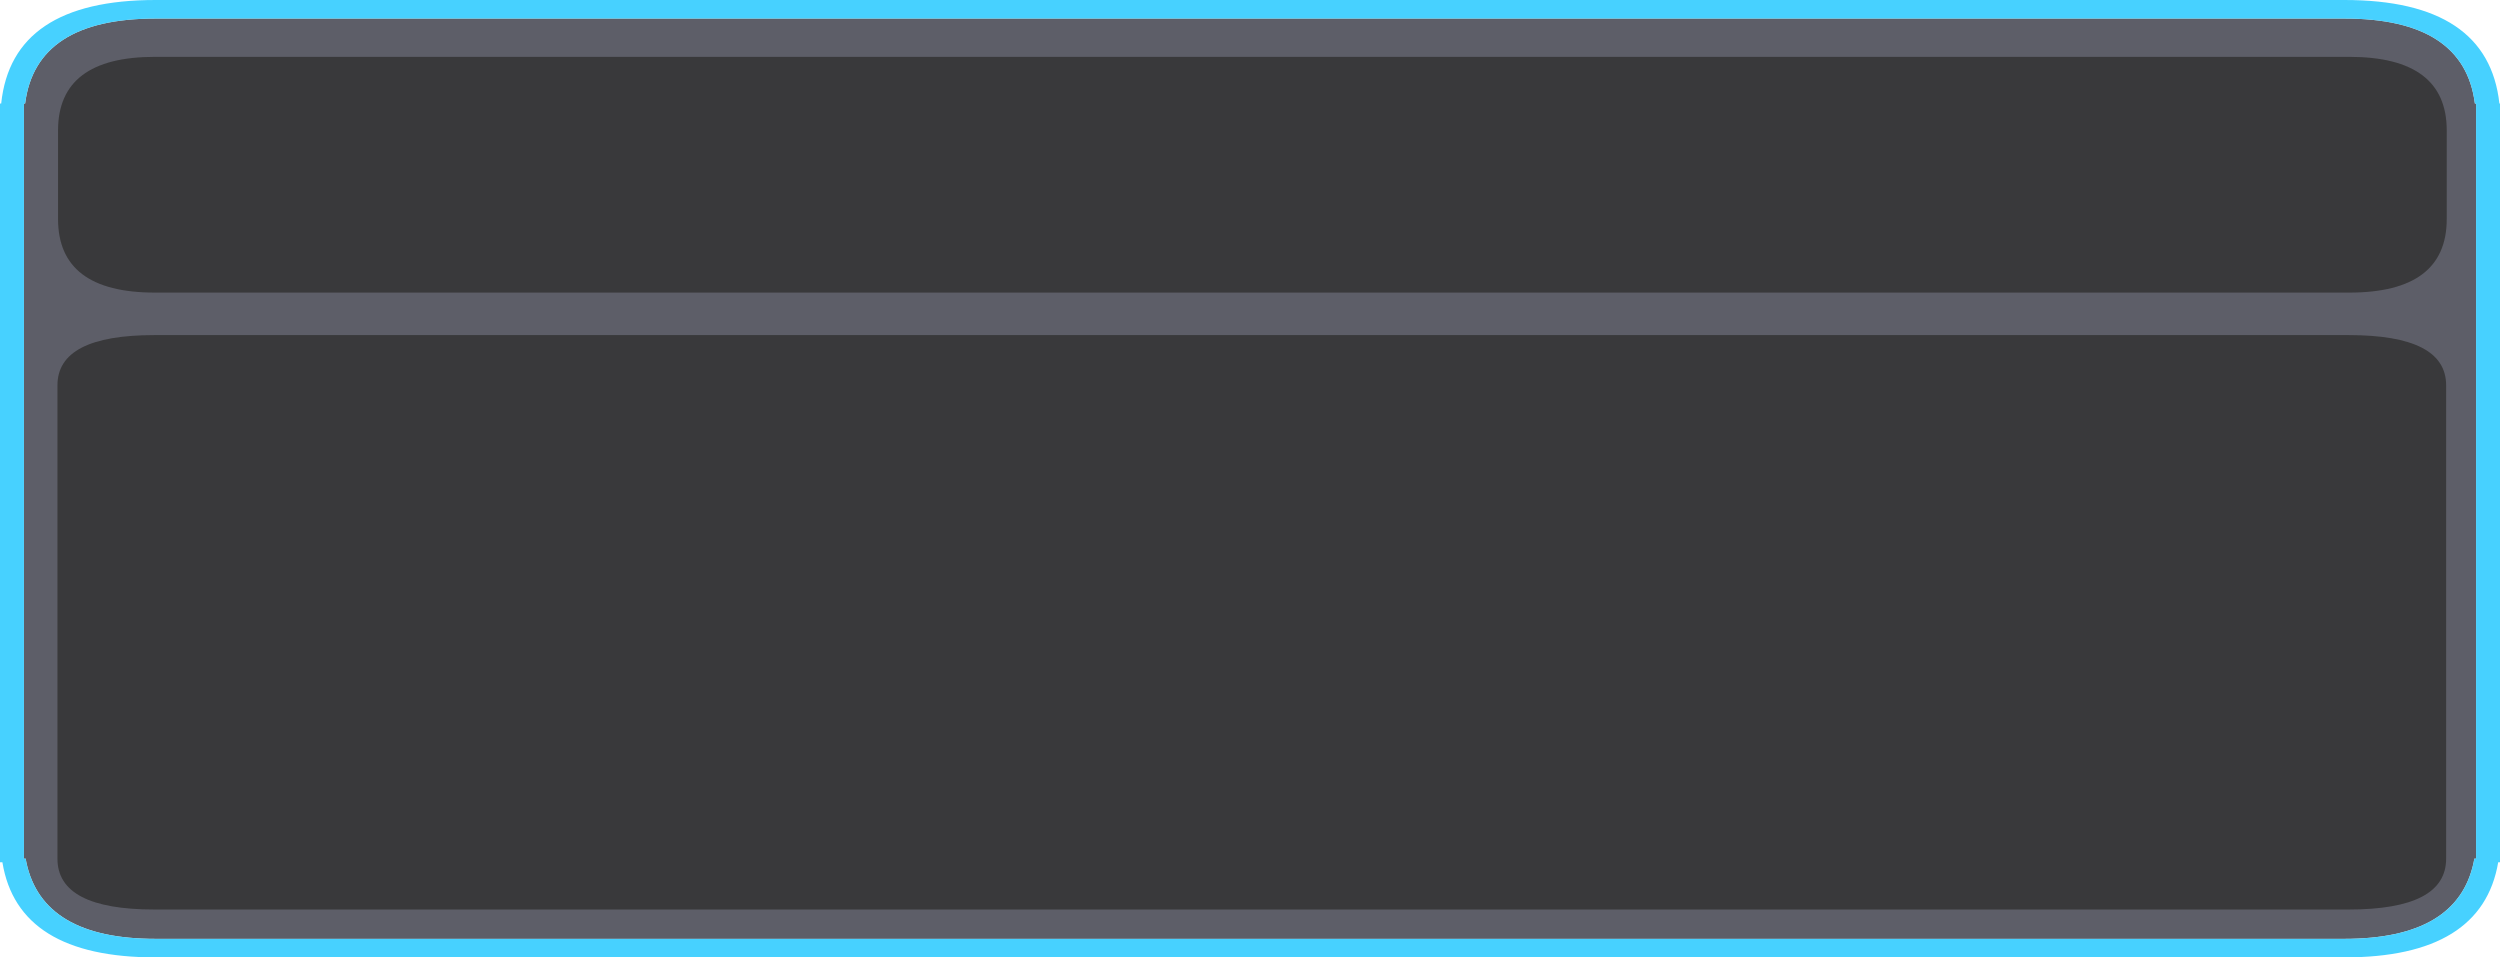 <?xml version="1.0" encoding="UTF-8" standalone="no"?>
<svg xmlns:ffdec="https://www.free-decompiler.com/flash" xmlns:xlink="http://www.w3.org/1999/xlink" ffdec:objectType="shape" height="80.0px" width="208.9px" xmlns="http://www.w3.org/2000/svg">
  <g transform="matrix(1.0, 0.0, 0.0, 1.0, 0.0, 0.0)">
    <path d="M206.9 8.65 L206.9 71.75 206.75 71.75 206.7 72.05 Q205.35 78.45 195.9 78.45 L13.0 78.45 Q3.55 78.45 2.2 72.05 L2.15 71.75 2.0 71.75 2.0 8.65 2.1 8.65 Q3.0 1.55 13.0 1.55 L195.9 1.55 Q205.9 1.55 206.8 8.65 L206.9 8.65" fill="#40414d" fill-opacity="0.847" fill-rule="evenodd" stroke="none"/>
    <path d="M206.9 8.65 L206.8 8.65 Q205.9 1.55 195.9 1.55 L13.0 1.55 Q3.0 1.55 2.1 8.65 L2.0 8.65 2.0 71.75 2.15 71.75 2.2 72.05 Q3.55 78.45 13.0 78.45 L195.9 78.45 Q205.35 78.45 206.7 72.05 L206.75 71.75 206.9 71.75 206.9 8.65 M208.85 8.65 L208.9 8.65 208.9 72.05 208.75 72.05 Q207.4 80.0 195.9 80.0 L13.0 80.0 Q1.5 80.0 0.2 72.05 L0.0 72.05 0.0 8.65 0.1 8.65 Q1.0 0.0 13.0 0.0 L195.9 0.0 Q207.9 0.0 208.85 8.65" fill="#33ccff" fill-opacity="0.898" fill-rule="evenodd" stroke="none"/>
    <path d="M204.45 10.9 L204.45 18.3 Q204.45 24.45 196.3 24.45 L12.95 24.45 Q4.85 24.45 4.85 18.3 L4.85 10.9 Q4.85 4.75 12.95 4.75 L196.3 4.75 Q204.45 4.75 204.45 10.9" fill="#333333" fill-opacity="0.847" fill-rule="evenodd" stroke="none"/>
    <path d="M196.25 28.0 Q204.4 28.0 204.4 32.2 L204.4 71.75 Q204.4 76.0 196.25 76.0 L12.9 76.0 Q4.8 76.0 4.8 71.75 L4.8 32.2 Q4.8 28.0 12.9 28.0 L196.25 28.0" fill="#333333" fill-opacity="0.847" fill-rule="evenodd" stroke="none"/>
  </g>
</svg>
